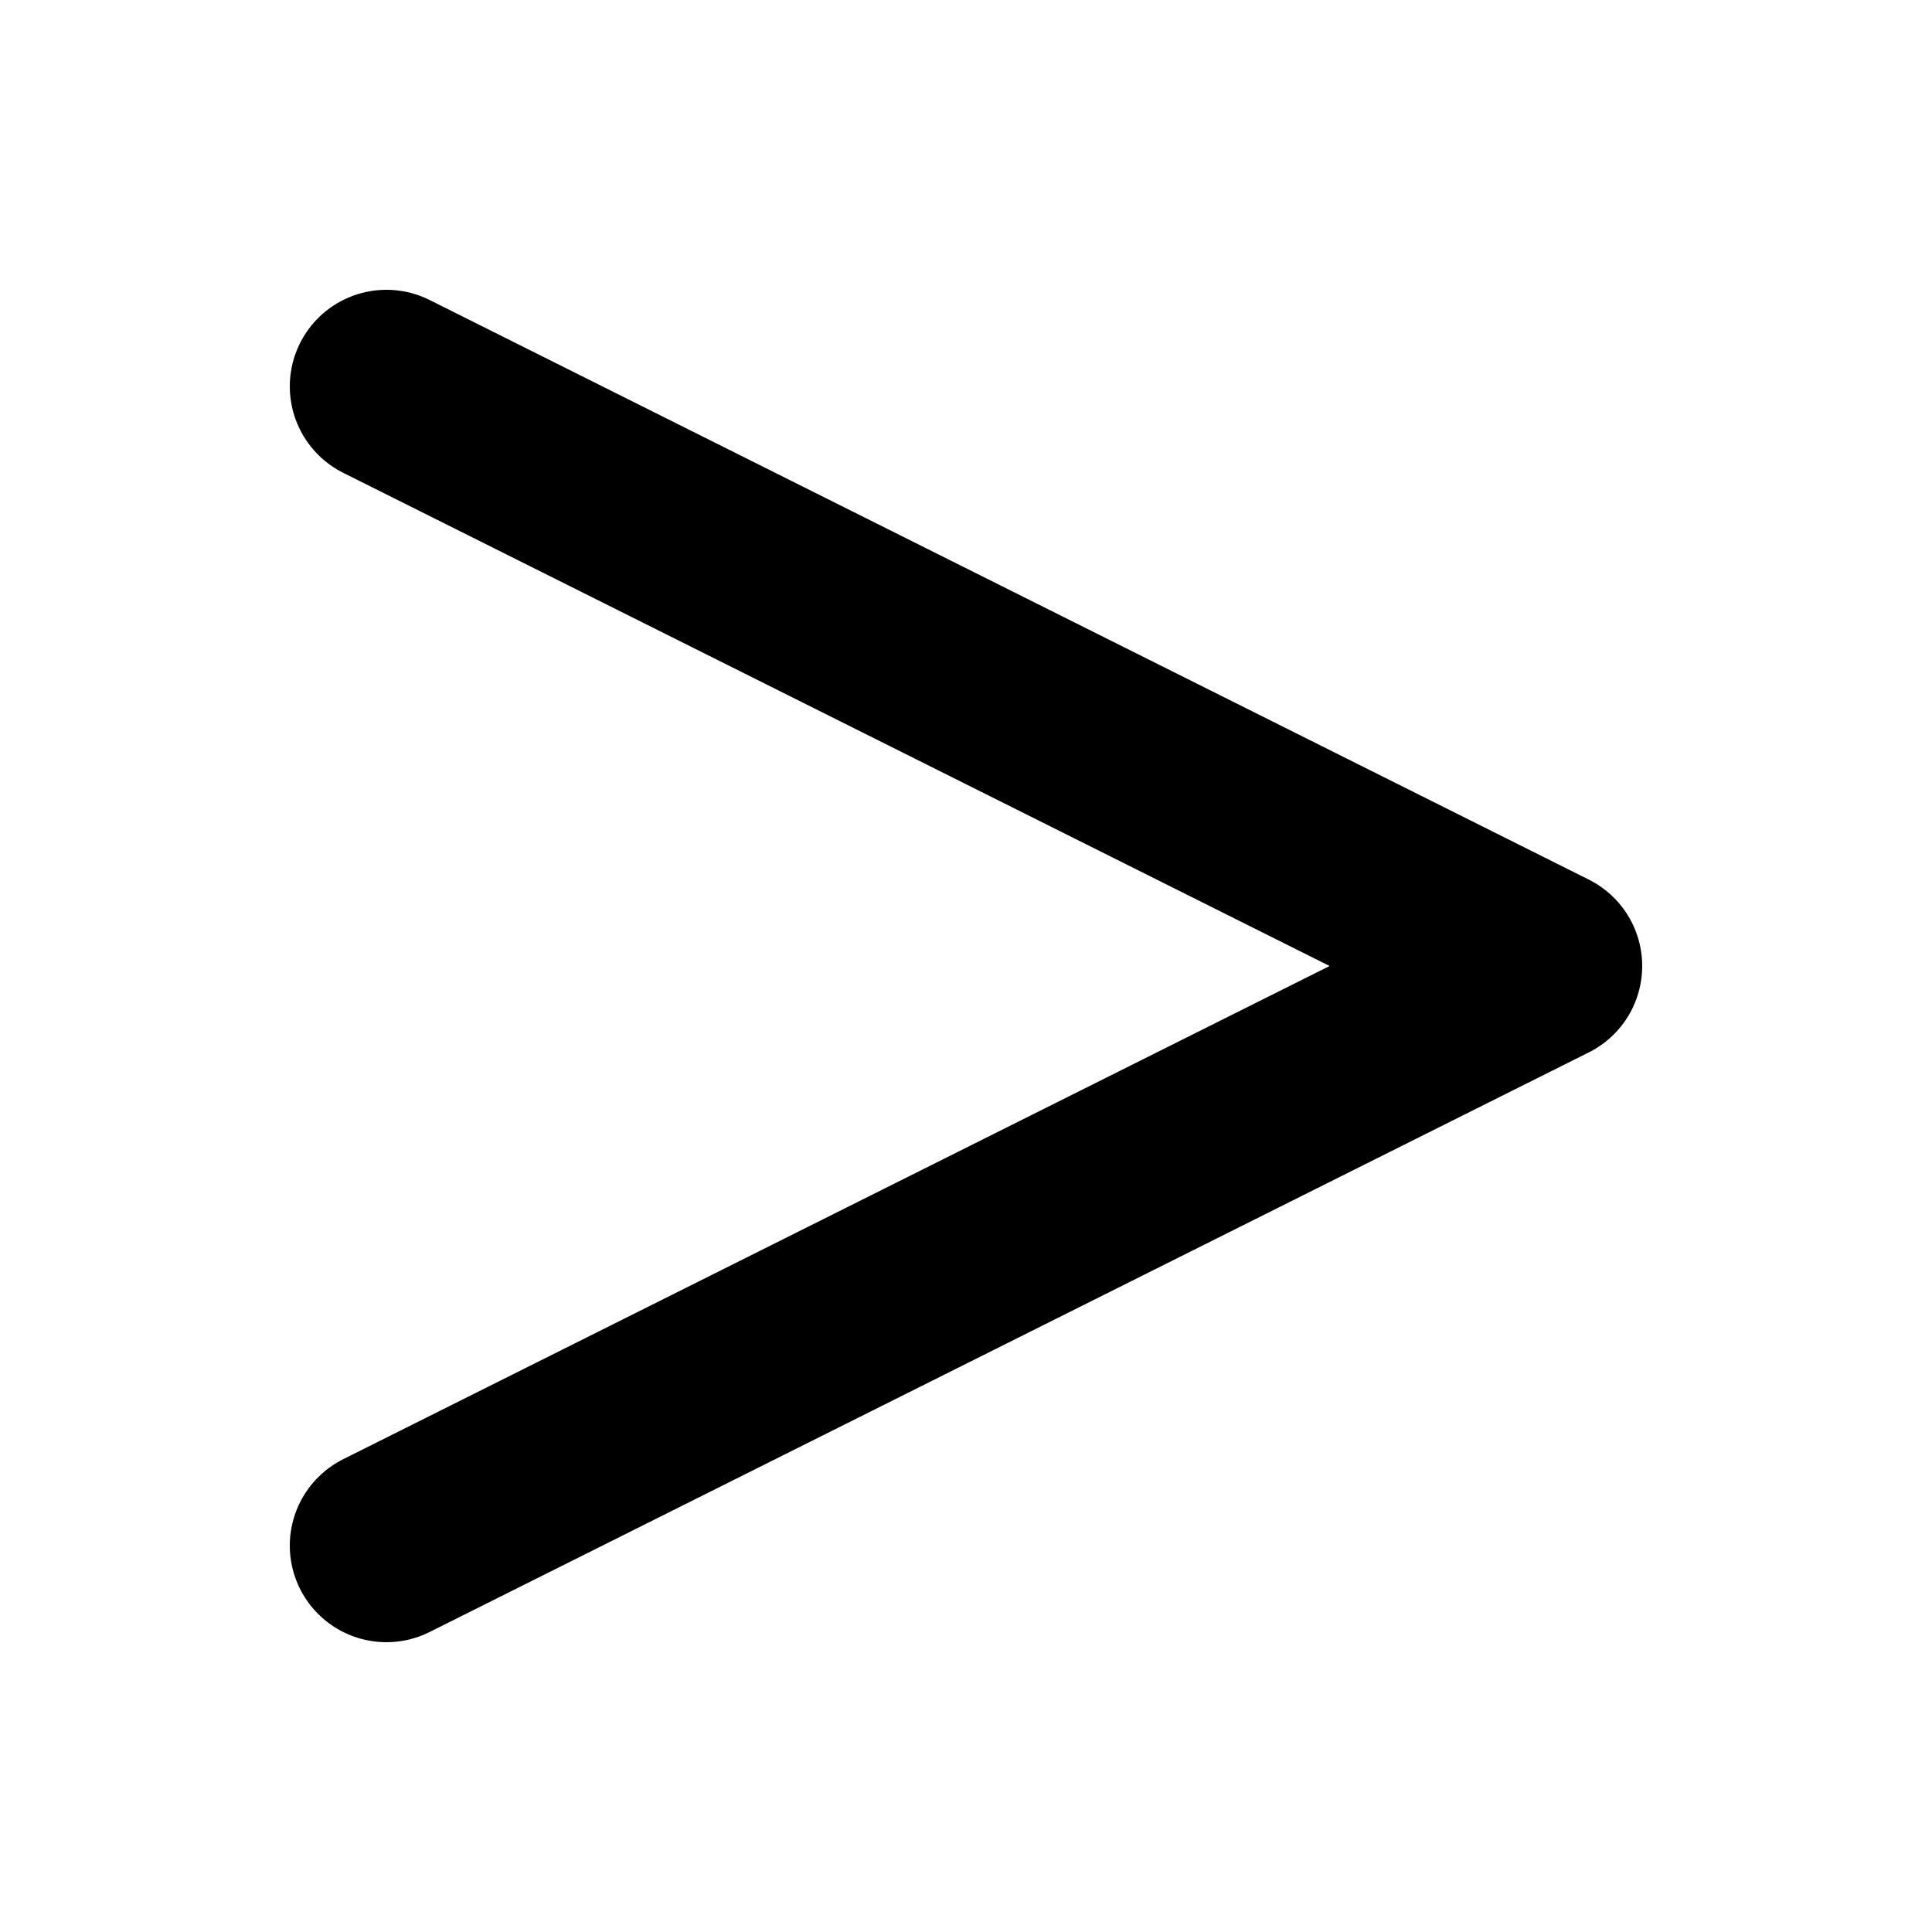 <svg fill="none" stroke="black" stroke-width="10" stroke-linejoin="round" stroke-linecap="round" width="10%" height="10%" viewBox="0 0 100 100" xmlns="http://www.w3.org/2000/svg">
<path d="
    M20 20
    L80 50
    L20 80
    >
"/>

</svg>